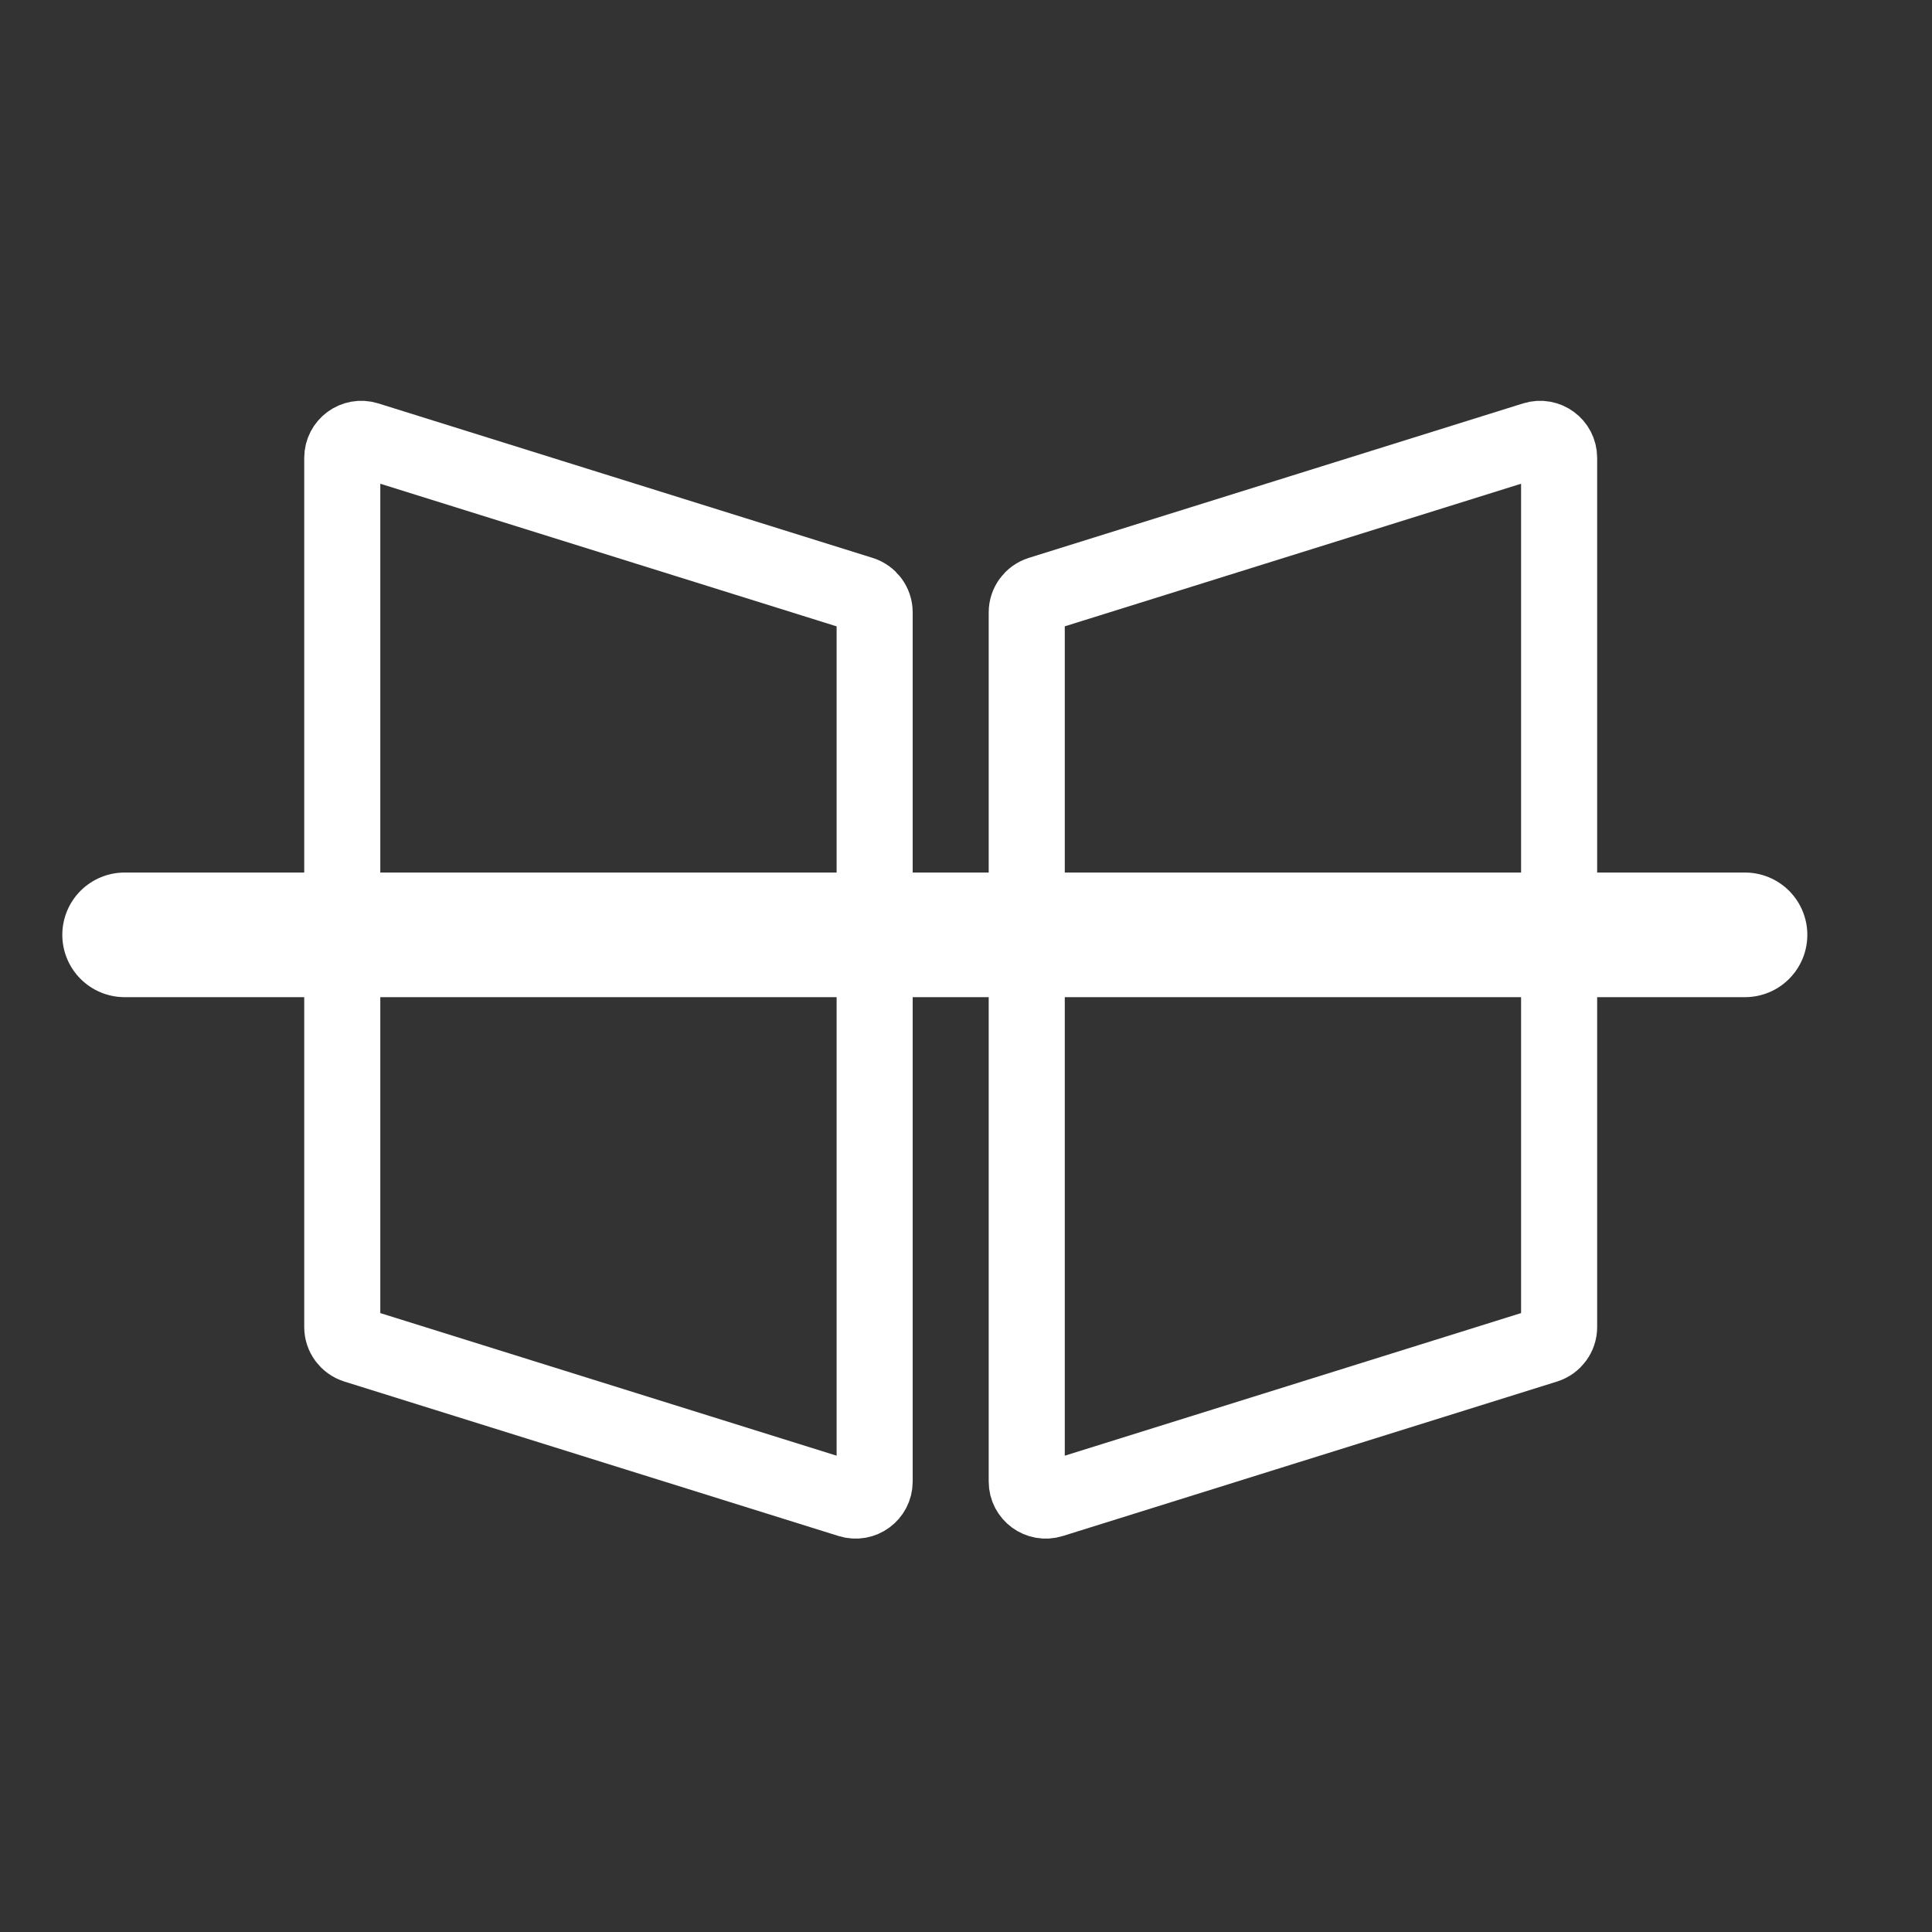 <!-- Generated by IcoMoon.io -->
<svg version="1.1" xmlns="http://www.w3.org/2000/svg" width="32" height="32" viewBox="0 0 32 32">
<rect x="0" y="0" width="32" height="32" fill="#333333" stroke="none"/>
<title>read-null</title>
<path fill="none" stroke="#fff" stroke-linejoin="miter" stroke-linecap="butt" stroke-miterlimit="4" stroke-width="1.26" d="M17.227 9.842l8.188-2.559c0.203-0.063 0.409 0.088 0.409 0.301v14.396c0 0.138-0.090 0.259-0.221 0.301l-8.188 2.559c-0.203 0.063-0.409-0.088-0.409-0.301v-14.396c0-0.138 0.090-0.259 0.221-0.301z"></path>
<path fill="none" stroke="#fff" stroke-linejoin="miter" stroke-linecap="butt" stroke-miterlimit="4" stroke-width="1.26" d="M5.89 22.281l8.188 2.559c0.203 0.063 0.409-0.088 0.409-0.301v-14.396c0-0.138-0.089-0.259-0.221-0.301l-8.188-2.559c-0.203-0.063-0.409 0.088-0.409 0.301v14.396c0 0.138 0.090 0.259 0.221 0.301z"></path>
<path fill="none" stroke="#fff" stroke-linejoin="bevel" stroke-linecap="round" stroke-miterlimit="4" stroke-width="2.064" d="M28.903 15.484h-26.839"></path>
</svg>
